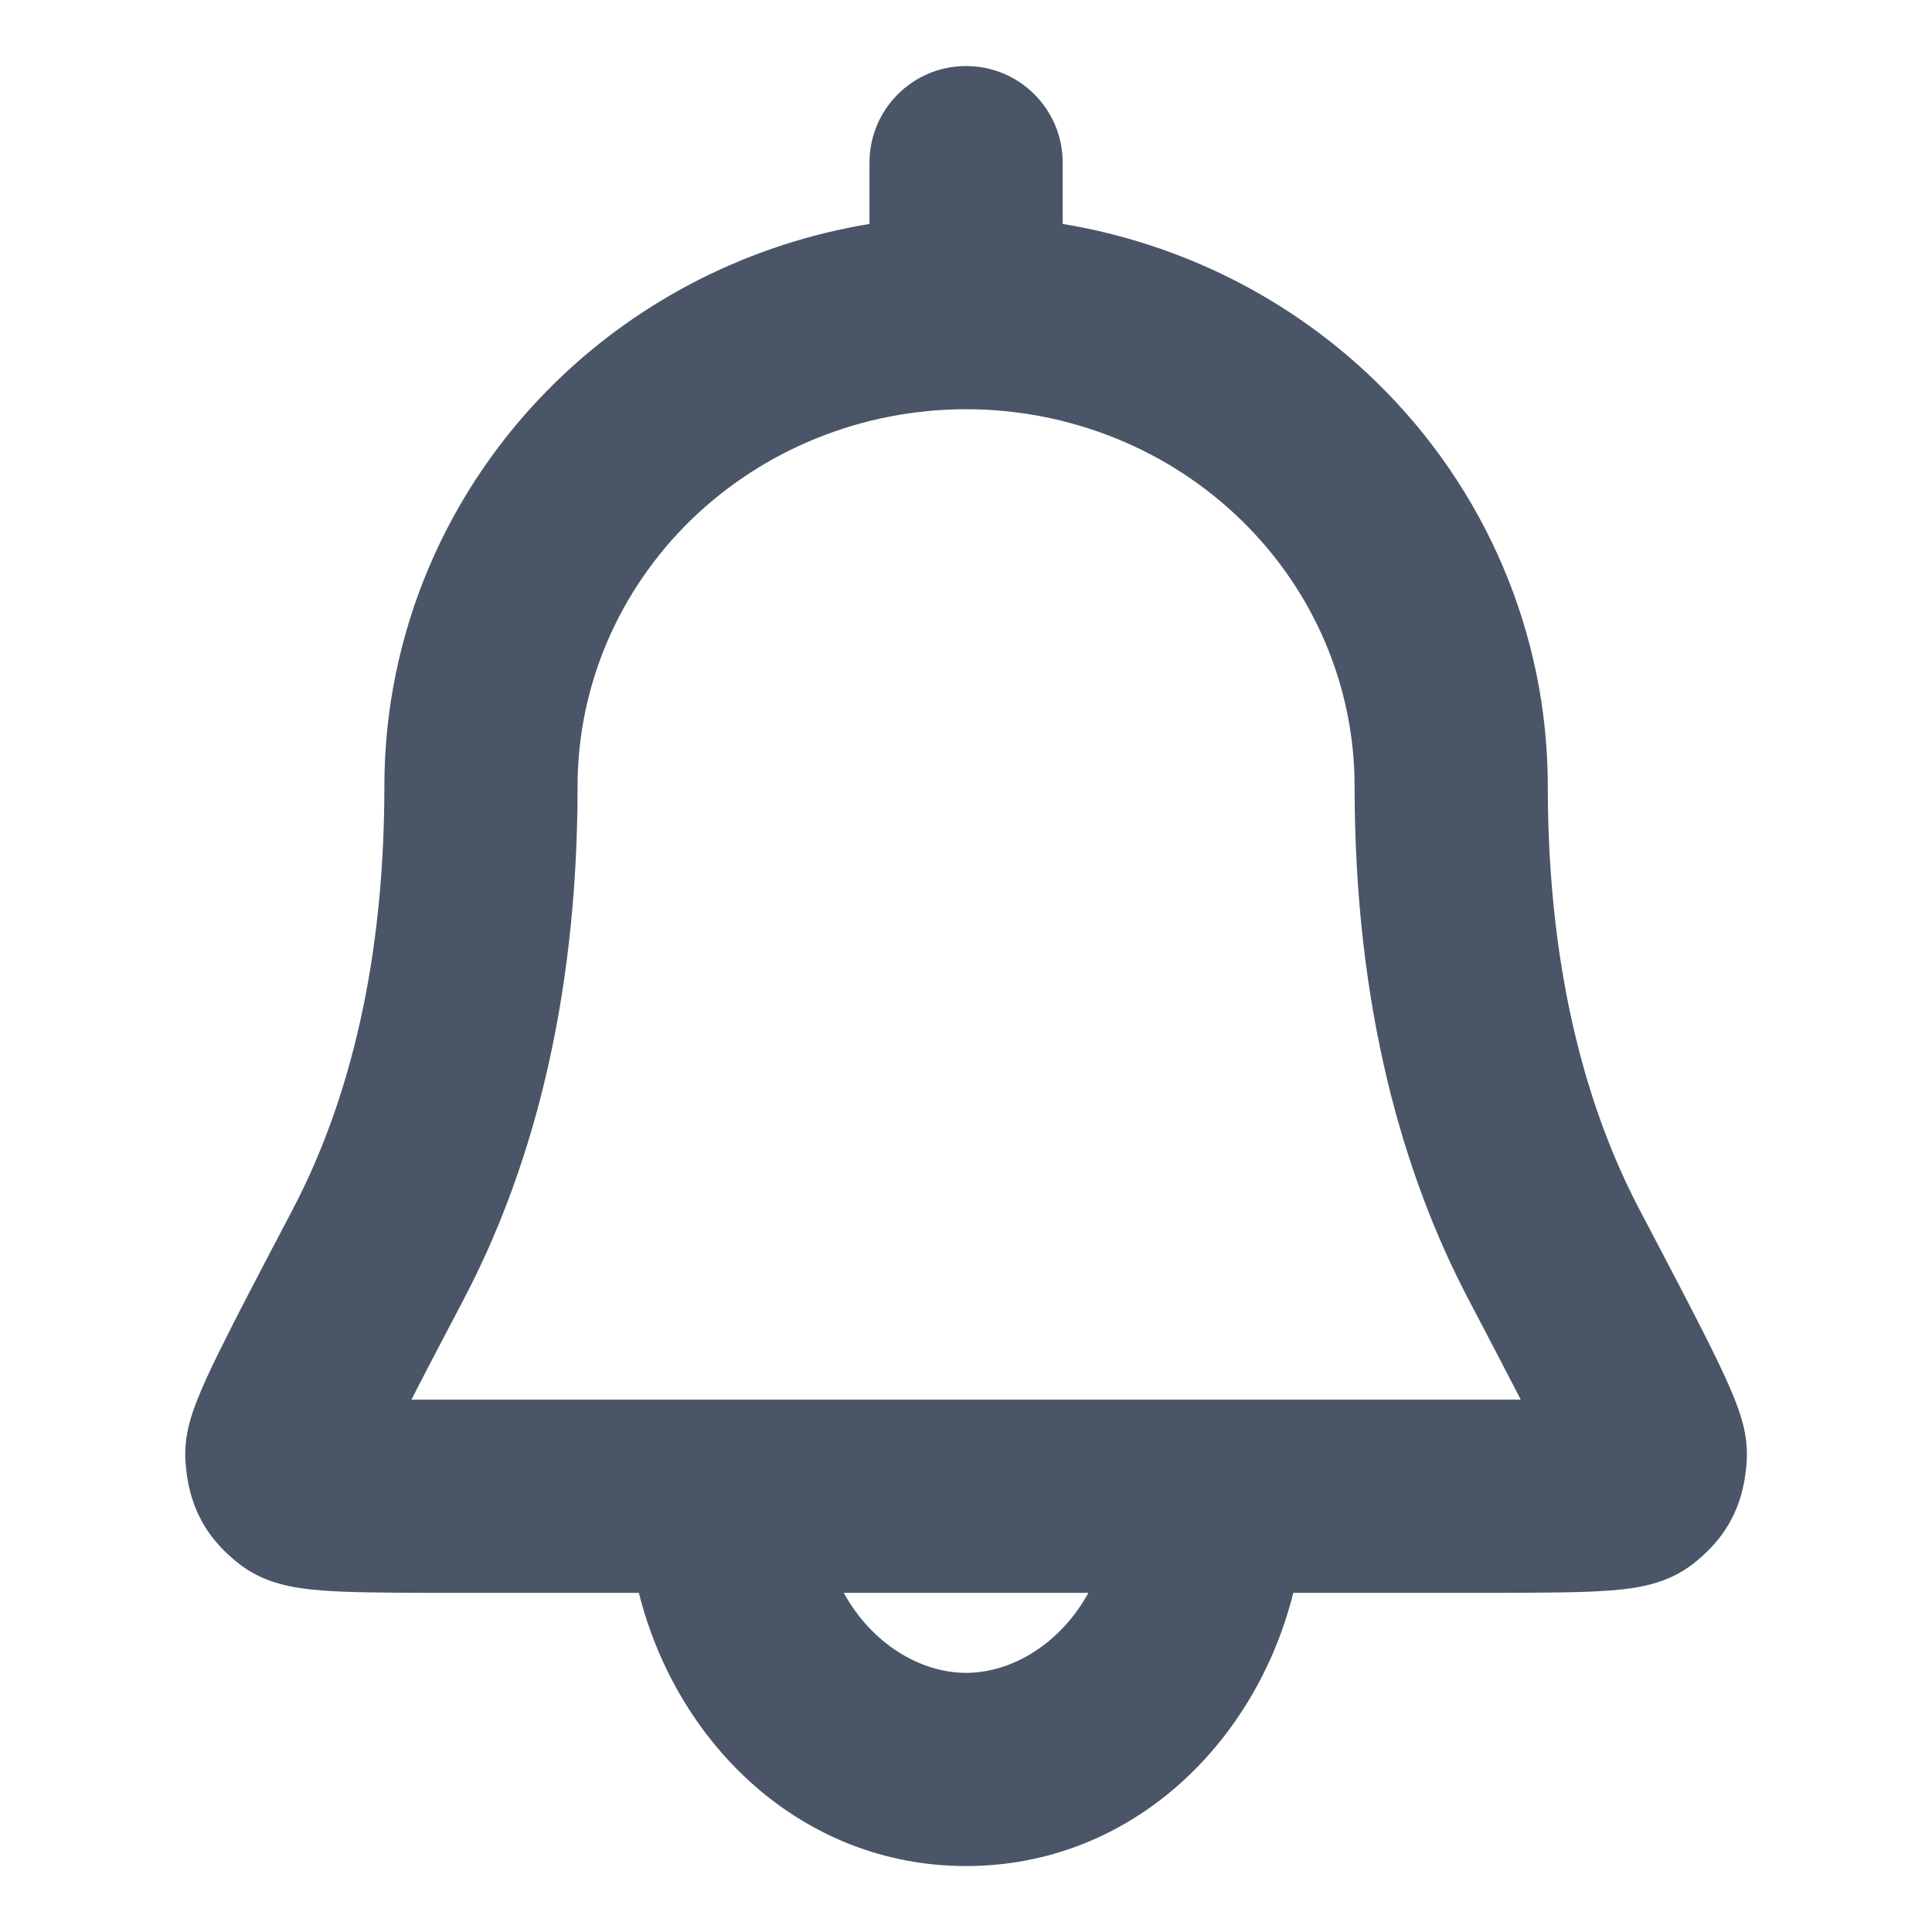 <svg width="22" height="22" viewBox="0 0 22 22" fill="none" xmlns="http://www.w3.org/2000/svg">
<path fill-rule="evenodd" clip-rule="evenodd" d="M11.001 0.752C11.608 0.752 12.101 1.244 12.101 1.852V2.55C13.443 2.771 14.695 3.395 15.675 4.352C16.92 5.567 17.625 7.221 17.625 8.951C17.625 11.149 18.107 12.702 18.669 13.774L18.679 13.792C19.041 14.482 19.325 15.022 19.515 15.409C19.61 15.603 19.694 15.783 19.754 15.936C19.784 16.012 19.817 16.103 19.843 16.198C19.862 16.271 19.907 16.45 19.888 16.666C19.878 16.786 19.854 17.028 19.726 17.281C19.593 17.544 19.404 17.706 19.305 17.787C19.132 17.93 18.955 17.993 18.865 18.021C18.761 18.054 18.663 18.072 18.585 18.084C18.431 18.107 18.257 18.118 18.085 18.125C17.744 18.138 17.269 18.138 16.683 18.138H14.727C14.295 19.865 12.869 21.249 11.001 21.249C9.133 21.249 7.707 19.865 7.275 18.138H5.319C4.733 18.138 4.258 18.138 3.917 18.125C3.745 18.118 3.571 18.107 3.417 18.084C3.339 18.072 3.241 18.054 3.137 18.021C3.047 17.993 2.87 17.93 2.697 17.787C2.597 17.706 2.409 17.544 2.276 17.281C2.148 17.028 2.124 16.786 2.114 16.666C2.095 16.45 2.14 16.271 2.159 16.198C2.185 16.103 2.218 16.012 2.248 15.936C2.308 15.783 2.392 15.603 2.487 15.409C2.677 15.022 2.96 14.482 3.323 13.792L3.332 13.774C3.895 12.702 4.377 11.149 4.377 8.951C4.377 7.221 5.082 5.567 6.327 4.352C7.307 3.395 8.559 2.771 9.901 2.55V1.852C9.901 1.244 10.393 0.752 11.001 0.752ZM9.608 18.138C9.926 18.716 10.477 19.049 11.001 19.049C11.525 19.049 12.076 18.716 12.394 18.138H9.608ZM5.347 15.938C5.096 15.938 4.877 15.938 4.685 15.938C4.841 15.632 5.039 15.256 5.28 14.796C6.018 13.392 6.577 11.485 6.577 8.951C6.577 7.822 7.037 6.733 7.863 5.926C8.691 5.118 9.819 4.66 11.001 4.66C12.183 4.66 13.311 5.118 14.138 5.926C14.965 6.733 15.425 7.822 15.425 8.951C15.425 11.485 15.984 13.392 16.722 14.796C16.963 15.256 17.16 15.632 17.317 15.938C17.125 15.938 16.906 15.938 16.655 15.938H5.347Z" fill="#4A5568"/>
</svg>
